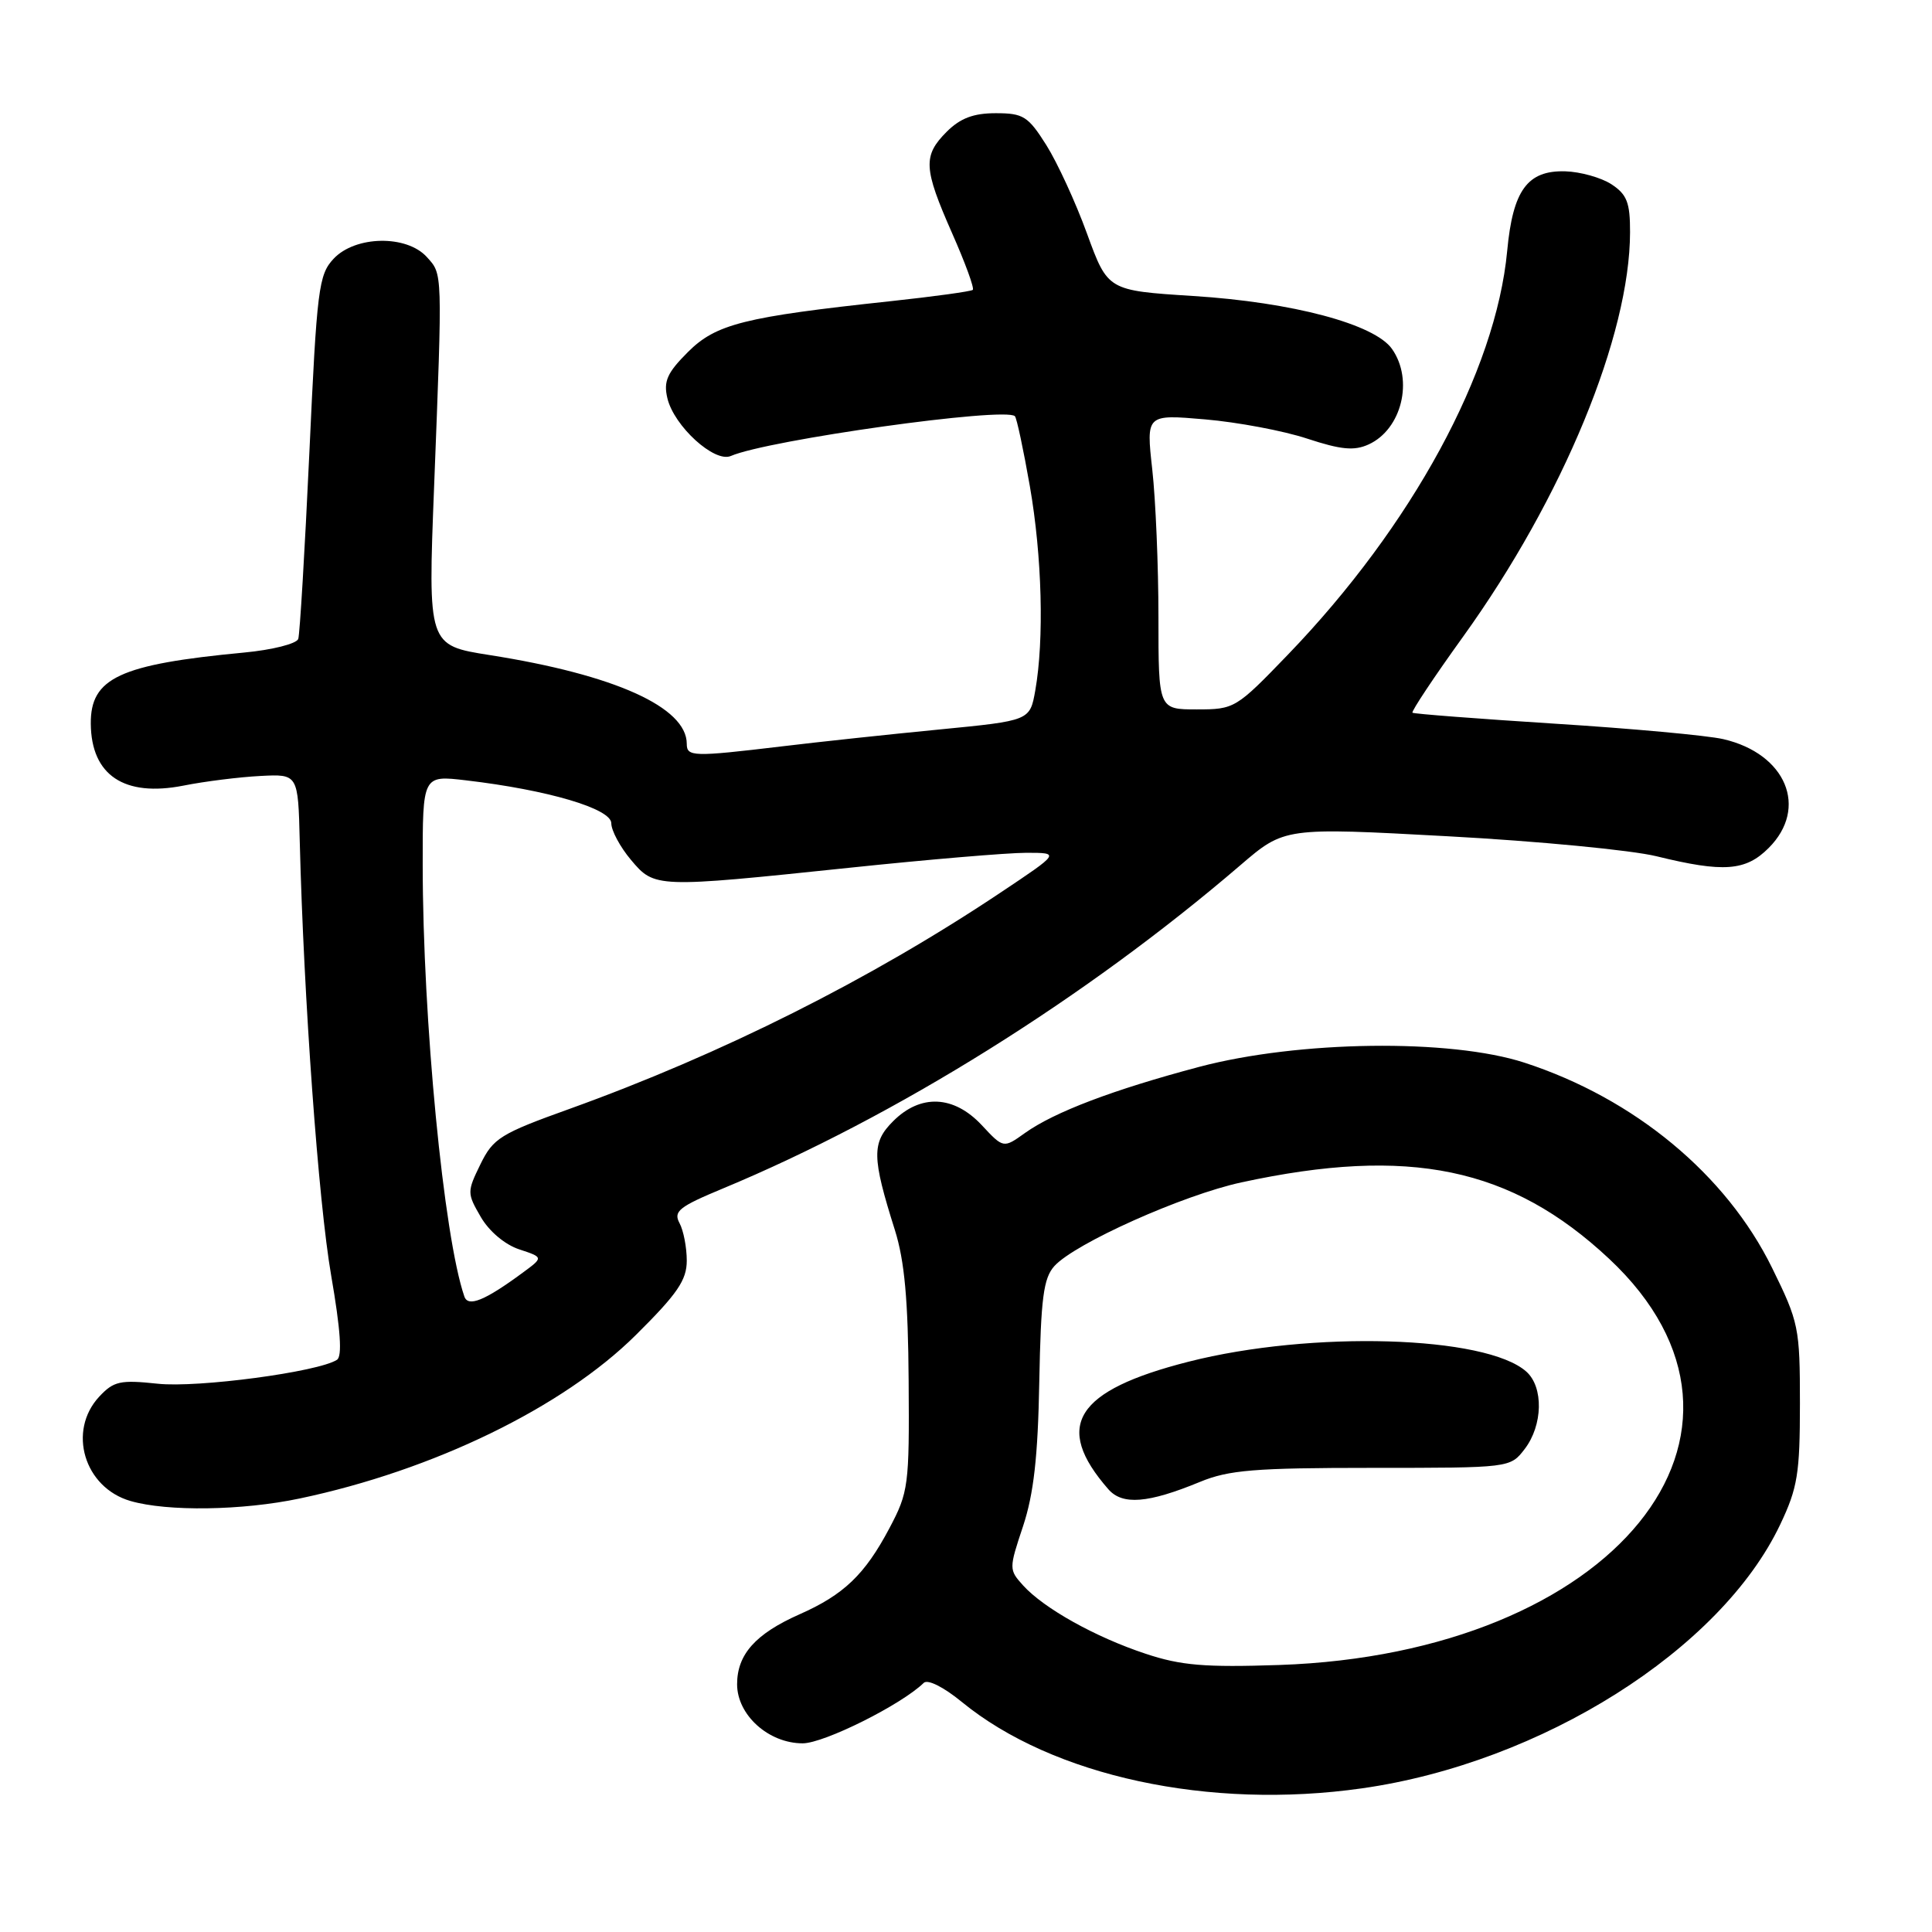 <?xml version="1.0" encoding="UTF-8" standalone="no"?>
<!DOCTYPE svg PUBLIC "-//W3C//DTD SVG 1.1//EN" "http://www.w3.org/Graphics/SVG/1.1/DTD/svg11.dtd" >
<svg xmlns="http://www.w3.org/2000/svg" xmlns:xlink="http://www.w3.org/1999/xlink" version="1.1" viewBox="0 0 256 256">
 <g >
 <path fill="currentColor"
d=" M 180.50 236.96 C 204.28 233.57 228.01 218.60 235.89 202.00 C 238.19 197.16 238.50 195.25 238.50 186.00 C 238.50 175.92 238.35 175.20 234.81 168.00 C 228.74 155.64 216.57 145.55 202.00 140.81 C 192.17 137.61 172.06 137.88 158.88 141.37 C 147.49 144.40 139.73 147.34 135.81 150.13 C 132.96 152.17 132.96 152.17 130.08 149.08 C 126.38 145.13 121.98 144.93 118.35 148.56 C 115.49 151.41 115.52 153.31 118.58 163.00 C 119.86 167.08 120.33 172.25 120.40 183.00 C 120.50 196.86 120.38 197.72 117.85 202.50 C 114.59 208.65 111.81 211.31 105.93 213.91 C 100.11 216.49 97.67 219.22 97.67 223.17 C 97.67 227.25 101.84 231.00 106.36 231.00 C 109.19 231.00 119.46 225.87 122.40 222.99 C 122.92 222.48 125.04 223.54 127.45 225.52 C 139.48 235.37 160.24 239.85 180.50 236.96 Z  M 39.70 198.56 C 57.42 194.83 74.57 186.50 84.25 176.90 C 89.76 171.44 91.00 169.62 91.00 167.04 C 91.00 165.29 90.57 163.06 90.04 162.07 C 89.20 160.51 89.97 159.90 95.79 157.48 C 118.67 147.97 143.83 132.26 164.35 114.65 C 170.20 109.63 170.20 109.63 191.85 110.81 C 203.76 111.45 216.20 112.65 219.50 113.46 C 228.38 115.64 231.31 115.42 234.36 112.36 C 239.67 107.05 236.67 99.87 228.35 97.94 C 226.23 97.45 216.18 96.53 206.00 95.89 C 195.82 95.24 187.35 94.59 187.16 94.44 C 186.98 94.28 190.00 89.73 193.89 84.33 C 207.10 65.96 215.97 44.45 215.99 30.77 C 216.00 26.84 215.58 25.77 213.53 24.42 C 212.16 23.53 209.41 22.76 207.40 22.70 C 202.39 22.56 200.46 25.21 199.71 33.25 C 198.21 49.22 187.10 69.68 170.65 86.75 C 163.78 93.88 163.58 94.00 158.58 94.00 C 153.50 94.00 153.50 94.00 153.50 81.75 C 153.50 75.01 153.13 66.22 152.68 62.20 C 151.87 54.90 151.87 54.90 159.68 55.57 C 163.98 55.94 170.07 57.08 173.21 58.12 C 177.71 59.60 179.44 59.76 181.35 58.89 C 185.73 56.89 187.34 50.35 184.45 46.24 C 182.15 42.95 171.27 40.05 158.10 39.22 C 146.79 38.50 146.79 38.50 144.04 30.97 C 142.54 26.83 140.10 21.54 138.64 19.22 C 136.23 15.40 135.59 15.00 131.94 15.00 C 128.99 15.00 127.25 15.66 125.45 17.45 C 122.27 20.64 122.36 22.28 126.15 30.88 C 127.89 34.81 129.13 38.20 128.90 38.41 C 128.68 38.61 123.78 39.29 118.00 39.91 C 98.60 41.99 94.87 42.93 91.15 46.65 C 88.40 49.40 87.90 50.52 88.43 52.76 C 89.30 56.46 94.68 61.36 96.84 60.42 C 101.77 58.29 133.22 53.88 134.48 55.15 C 134.72 55.39 135.61 59.56 136.46 64.42 C 138.08 73.70 138.37 84.76 137.18 91.49 C 136.47 95.49 136.47 95.49 124.48 96.66 C 117.89 97.30 108.45 98.31 103.50 98.91 C 91.85 100.30 91.00 100.28 91.00 98.56 C 91.00 93.71 81.43 89.40 64.88 86.80 C 56.70 85.51 56.70 85.51 57.52 64.51 C 58.64 35.65 58.66 36.39 56.55 34.05 C 53.87 31.10 47.08 31.22 44.21 34.28 C 42.22 36.40 41.99 38.22 40.99 60.03 C 40.39 72.94 39.73 84.02 39.52 84.66 C 39.30 85.30 36.07 86.12 32.31 86.47 C 15.85 88.03 11.98 89.83 12.03 95.90 C 12.09 102.73 16.46 105.64 24.30 104.10 C 27.16 103.53 31.75 102.96 34.50 102.82 C 39.50 102.56 39.50 102.56 39.72 111.53 C 40.25 132.36 42.19 159.22 43.88 169.00 C 45.12 176.18 45.37 179.72 44.65 180.18 C 42.18 181.79 26.19 183.92 20.90 183.35 C 15.92 182.82 15.07 183.01 13.15 185.06 C 8.91 189.62 11.16 197.12 17.29 198.89 C 22.19 200.31 32.10 200.16 39.70 198.56 Z  M 151.80 219.13 C 145.17 216.94 138.32 213.12 135.57 210.08 C 133.68 207.99 133.68 207.87 135.56 202.23 C 136.97 197.96 137.53 193.07 137.71 183.10 C 137.92 171.98 138.27 169.36 139.71 167.76 C 142.44 164.75 156.76 158.34 164.50 156.67 C 186.72 151.86 200.25 154.67 213.20 166.78 C 237.73 189.73 213.88 219.11 169.50 220.62 C 159.64 220.95 156.48 220.69 151.80 219.13 Z  M 159.00 196.36 C 162.82 194.78 166.26 194.50 181.81 194.50 C 200.11 194.50 200.11 194.50 202.03 192.00 C 204.44 188.86 204.55 183.80 202.25 181.75 C 196.90 176.97 173.76 176.29 157.50 180.43 C 142.48 184.25 139.53 188.94 146.86 197.33 C 148.73 199.47 152.11 199.20 159.00 196.36 Z  M 61.53 171.79 C 58.79 163.86 56.02 135.16 56.01 114.61 C 56.00 102.72 56.00 102.72 61.75 103.40 C 72.59 104.67 81.00 107.15 81.00 109.09 C 81.00 110.05 82.17 112.23 83.59 113.92 C 86.74 117.67 86.85 117.67 112.49 114.99 C 122.94 113.89 133.51 113.00 135.99 113.00 C 140.48 113.00 140.48 113.00 132.49 118.33 C 115.31 129.80 95.60 139.68 75.50 146.92 C 66.30 150.22 65.35 150.82 63.66 154.27 C 61.88 157.92 61.88 158.11 63.71 161.26 C 64.82 163.17 66.92 164.93 68.81 165.55 C 72.02 166.61 72.02 166.61 69.26 168.64 C 64.24 172.34 62.02 173.24 61.53 171.79 Z "/>
</g>
</svg>